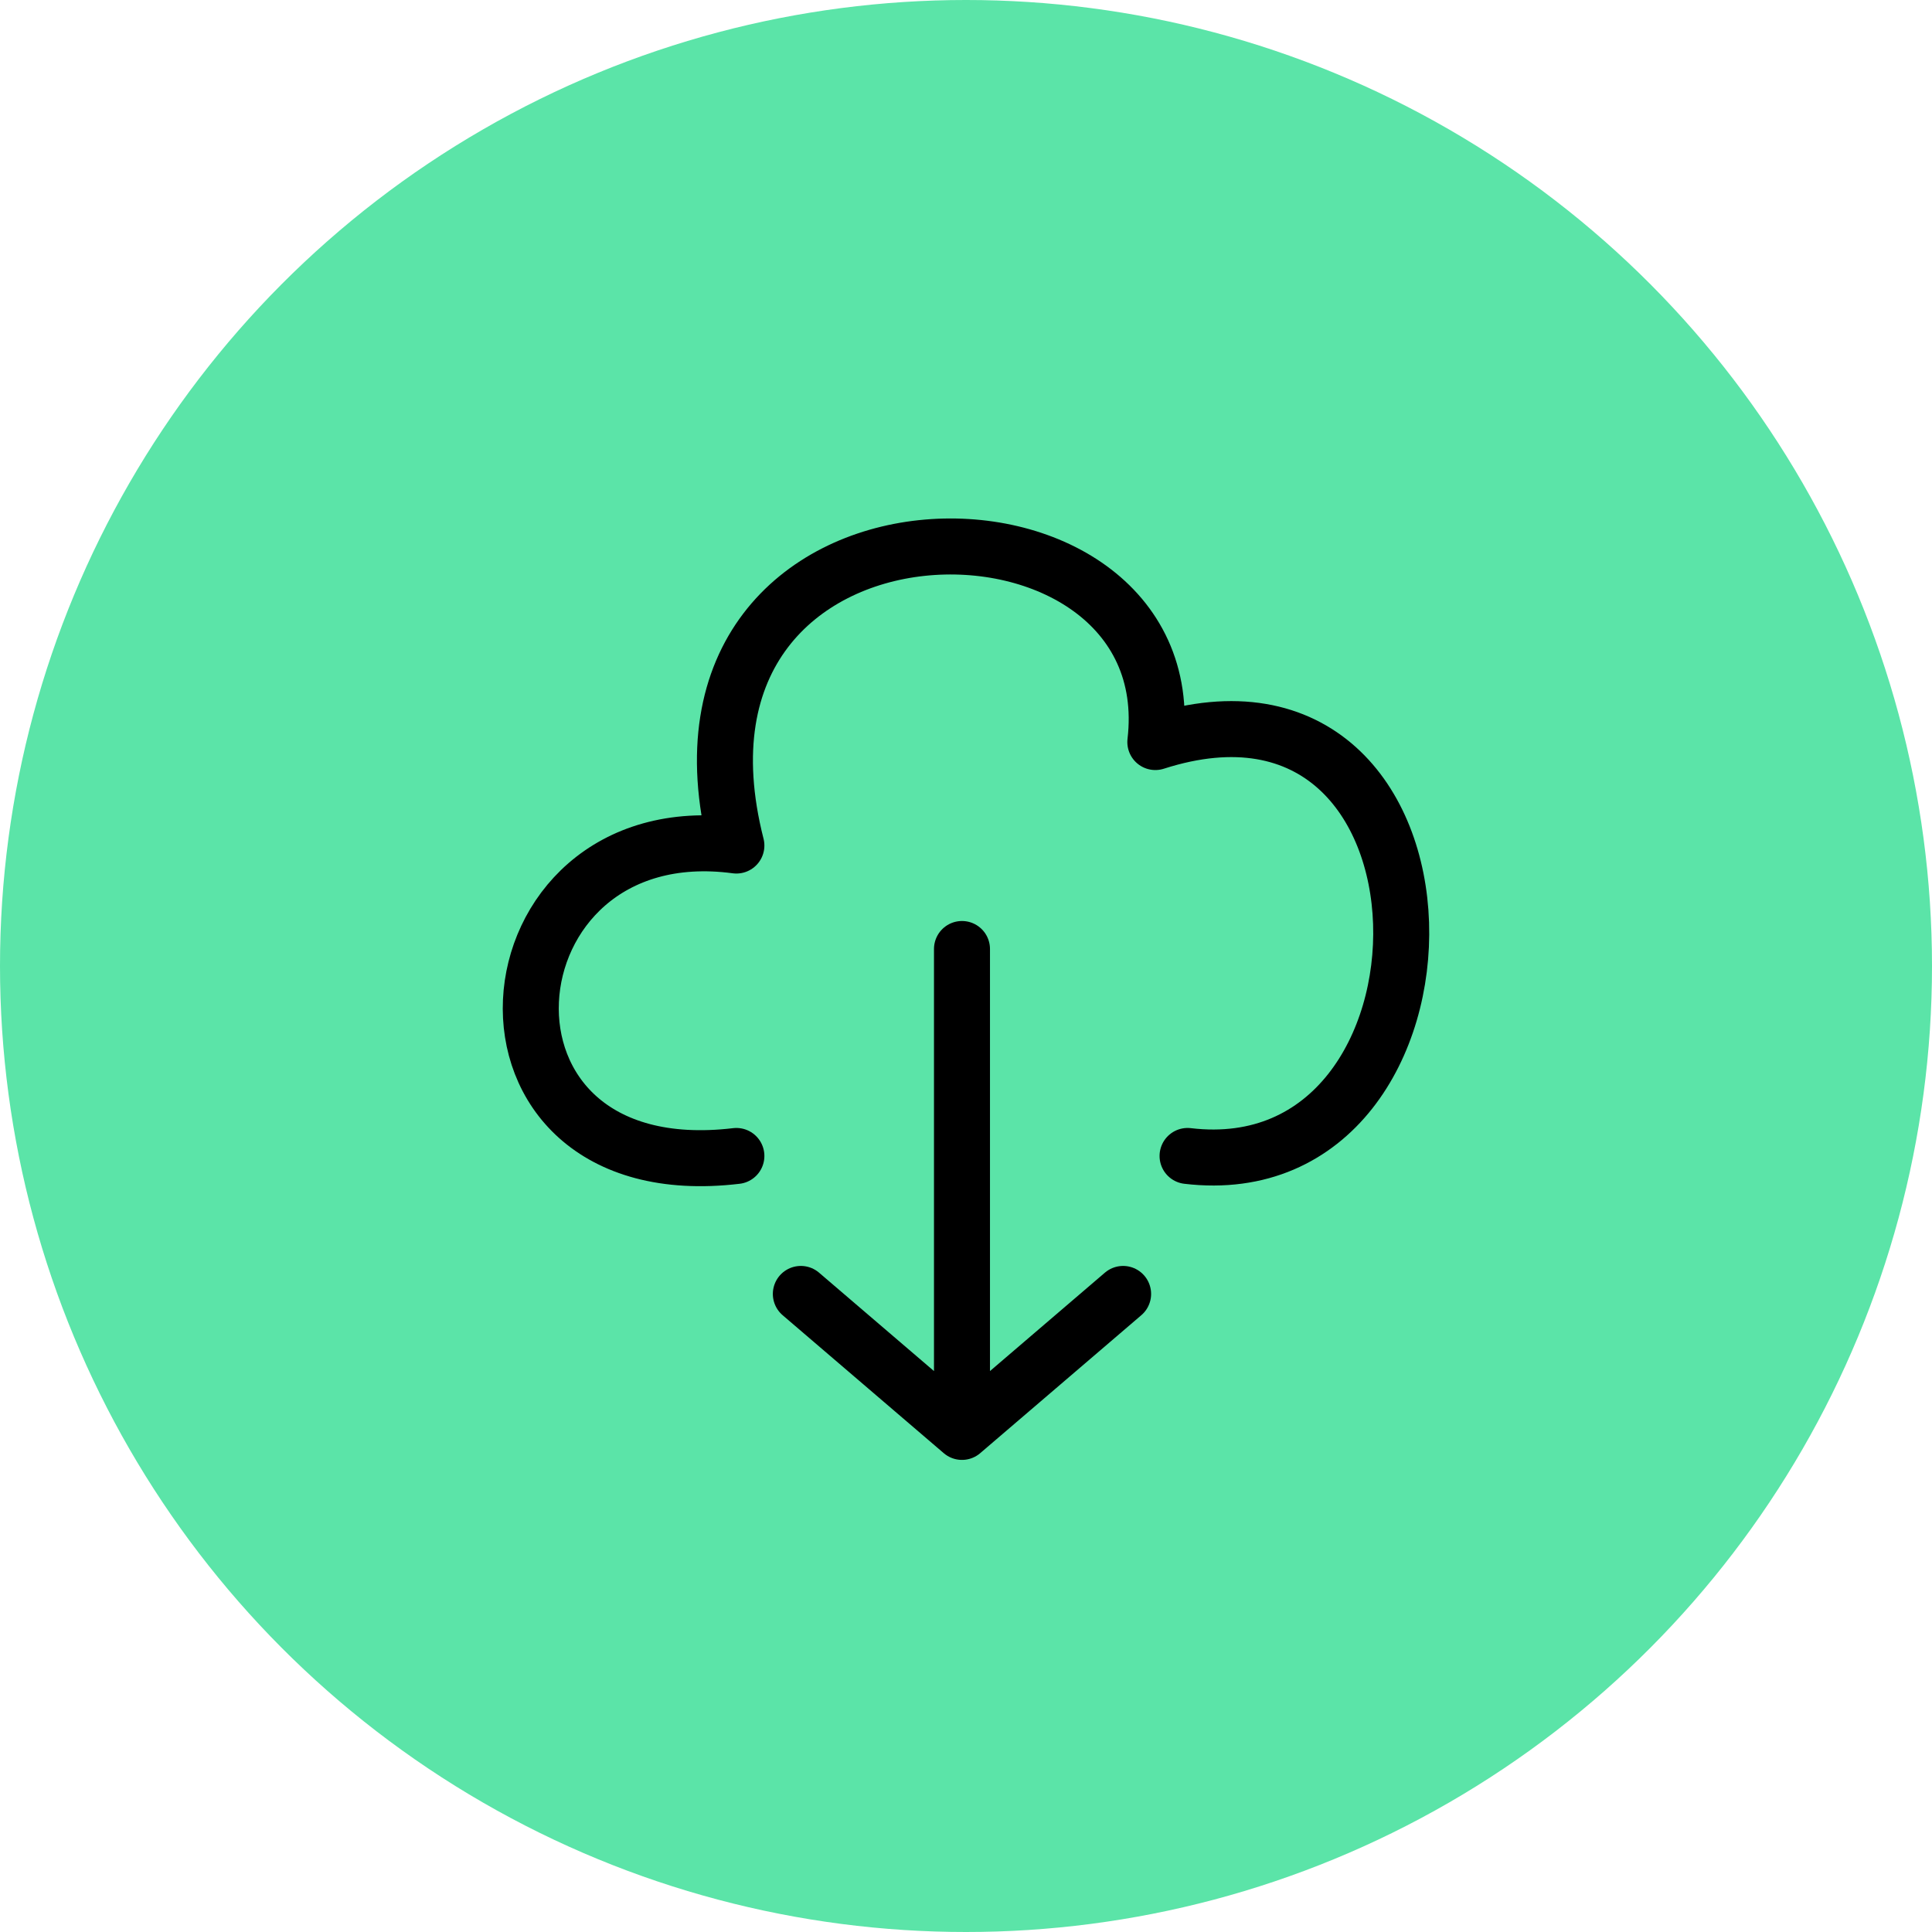<svg width="138" height="138" viewBox="0 0 138 138" fill="none" xmlns="http://www.w3.org/2000/svg">
<circle cx="69" cy="69" r="69" fill="#5BE4A8"/>
<path d="M52.599 82.569C31.882 85.033 34.184 57.931 52.599 60.395C45.694 33.292 84.826 33.292 82.524 53.003C105.544 45.612 105.544 85.033 84.826 82.569M57.203 92.424L68.713 102.279M68.713 102.279L80.222 92.424M68.713 102.279V67.786" stroke="black" stroke-width="4" stroke-linecap="round" stroke-linejoin="round"/>
</svg>
